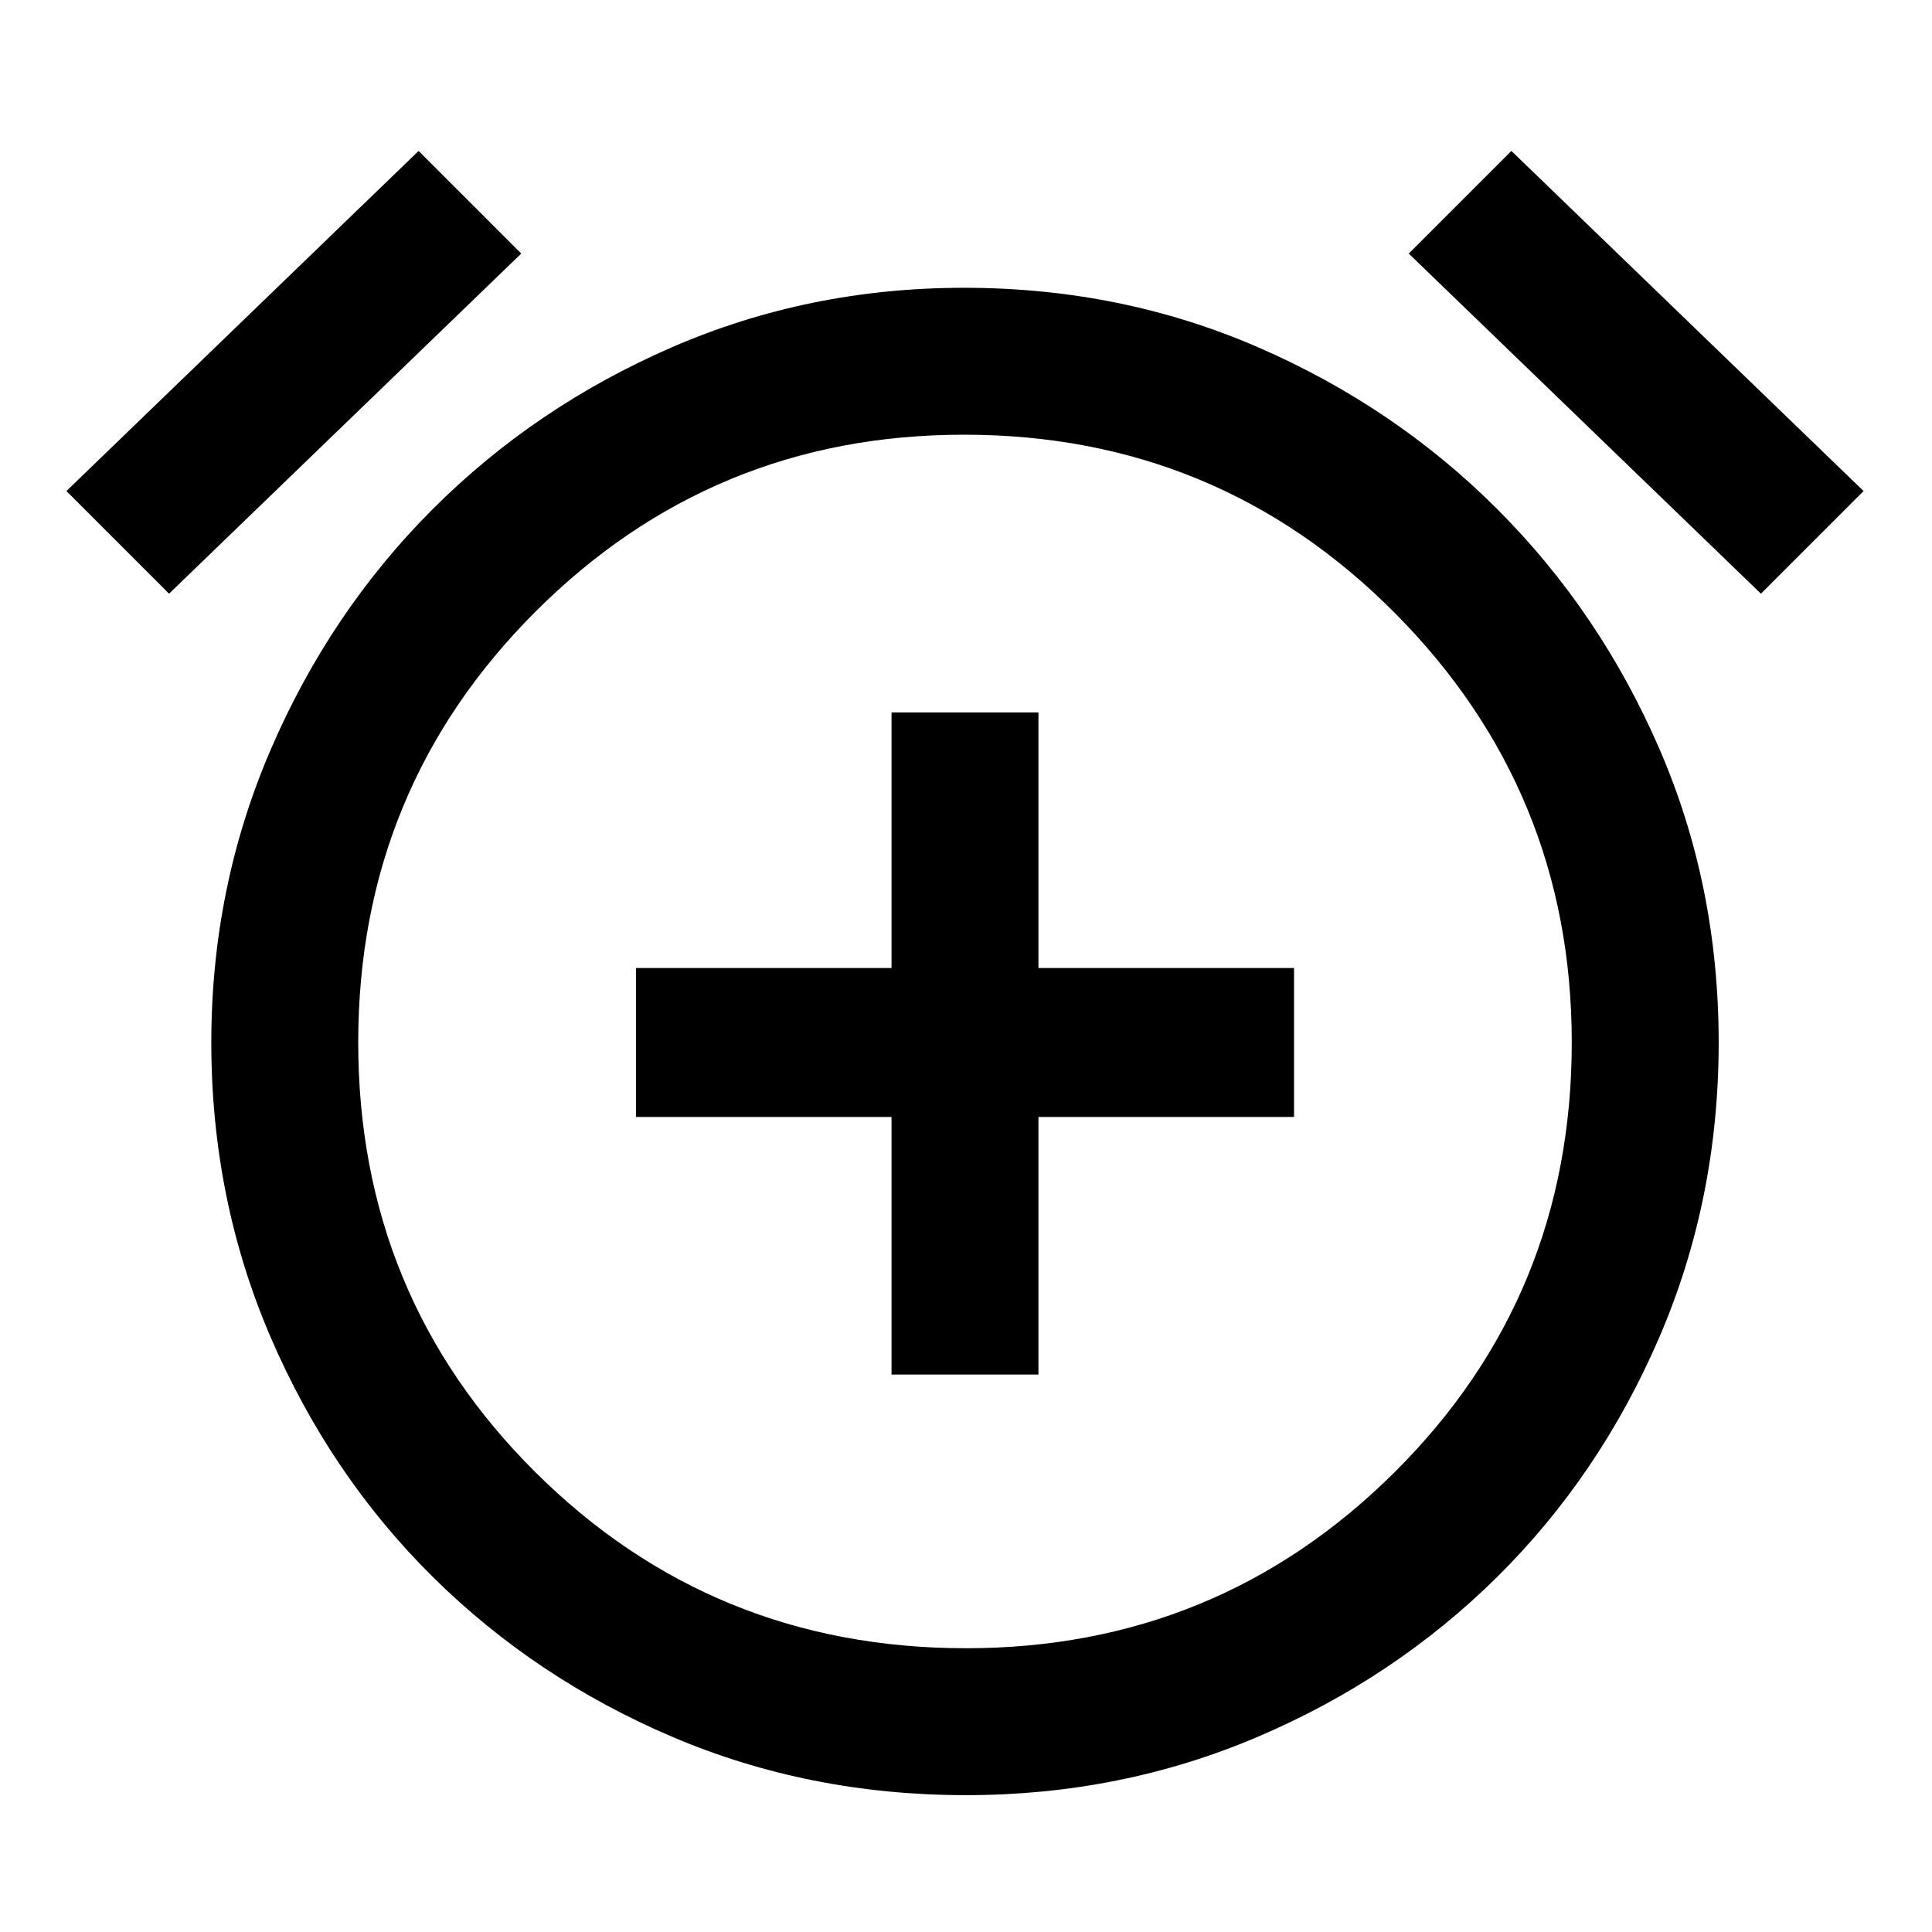 <svg xmlns="http://www.w3.org/2000/svg" height="48" width="48"><path d="M22.15 34.15H25.8V27.75H32.15V24.05H25.8V17.7H22.15V24.05H15.8V27.75H22.15ZM24 44.6Q20.1 44.6 16.7 43.15Q13.3 41.7 10.75 39.175Q8.2 36.65 6.725 33.225Q5.25 29.8 5.25 25.9Q5.25 22.05 6.725 18.625Q8.2 15.2 10.75 12.65Q13.3 10.1 16.7 8.625Q20.1 7.15 23.95 7.15Q27.85 7.15 31.25 8.625Q34.65 10.1 37.2 12.65Q39.75 15.2 41.225 18.6Q42.7 22 42.7 25.9Q42.7 29.8 41.225 33.225Q39.75 36.65 37.2 39.175Q34.65 41.7 31.25 43.15Q27.85 44.6 24 44.6ZM24 26Q24 26 24 26Q24 26 24 26Q24 26 24 26Q24 26 24 26Q24 26 24 26Q24 26 24 26Q24 26 24 26Q24 26 24 26ZM10.4 3.75 12.95 6.3 4.2 14.75 1.65 12.2ZM37.55 3.75 46.3 12.2 43.75 14.75 35 6.3ZM24 40.95Q30.25 40.95 34.65 36.575Q39.05 32.2 39.05 25.9Q39.05 19.65 34.65 15.225Q30.25 10.8 23.95 10.8Q17.7 10.8 13.3 15.2Q8.9 19.6 8.9 25.9Q8.9 32.2 13.3 36.575Q17.7 40.95 24 40.95Z"/></svg>